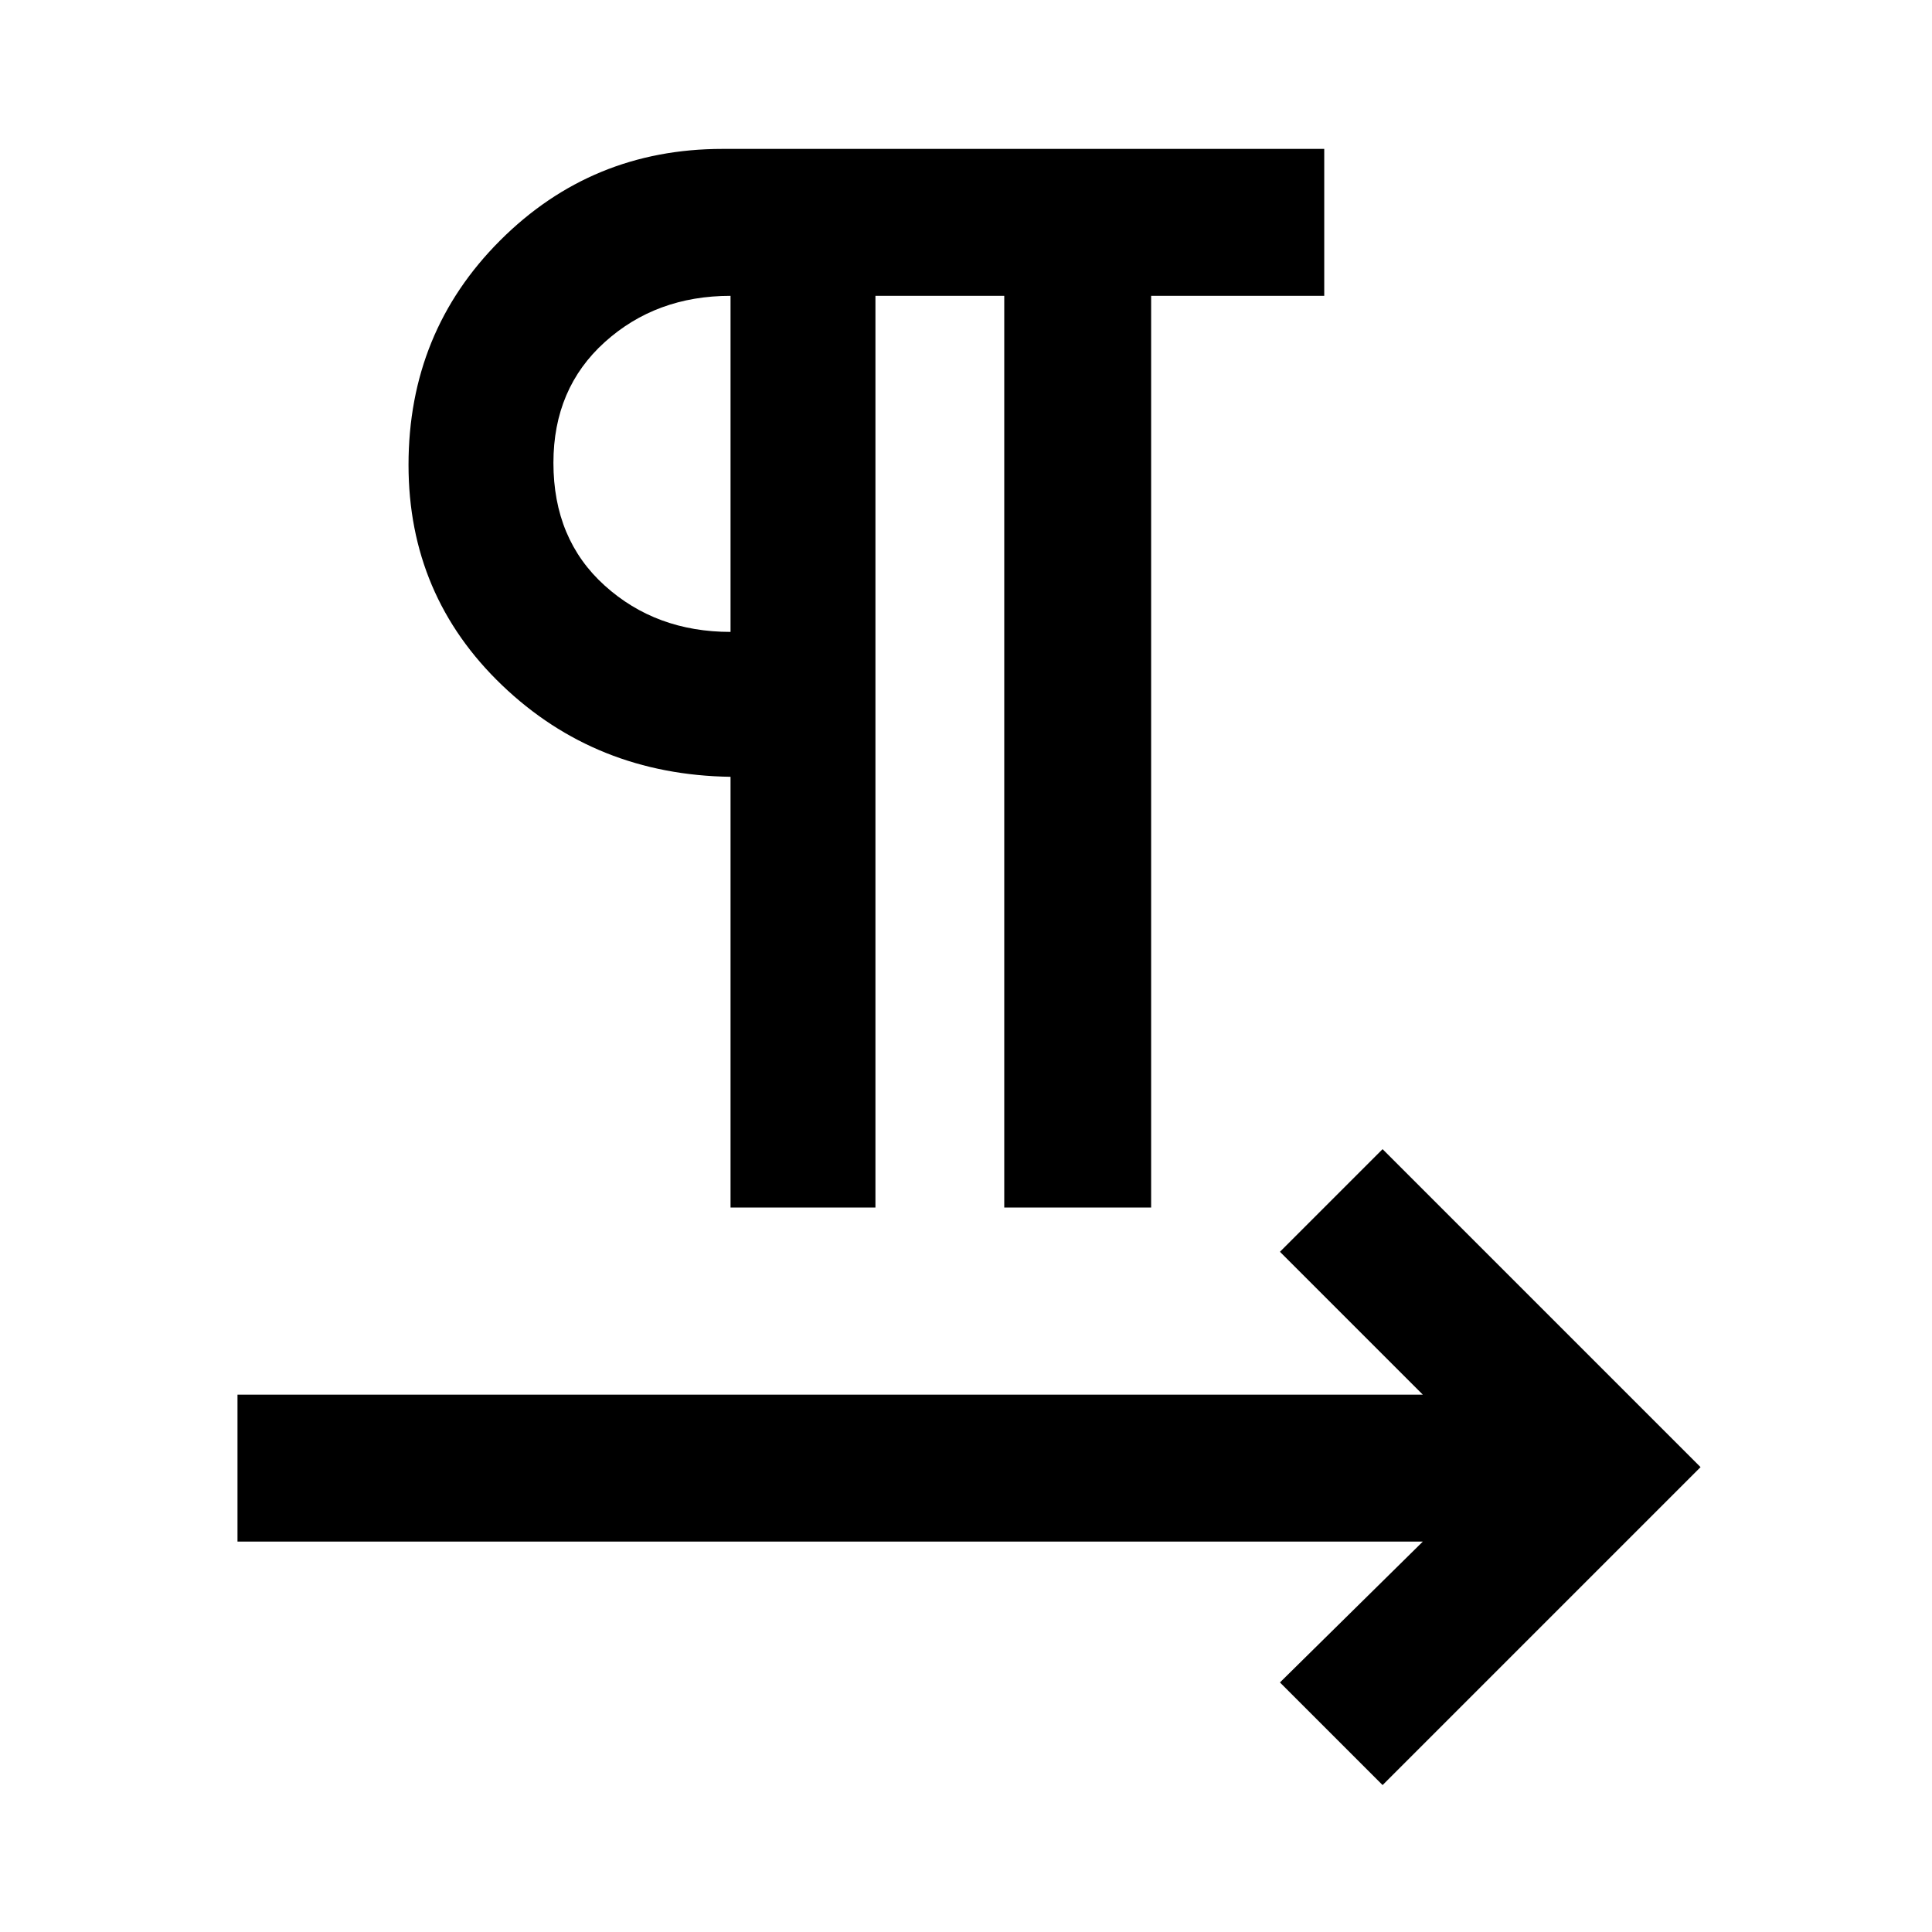 <svg xmlns="http://www.w3.org/2000/svg" height="40" width="40"><path d="M15.125 25V16.083Q12.333 16.042 10.396 14.188Q8.458 12.333 8.458 9.625Q8.458 6.875 10.354 4.979Q12.25 3.083 14.958 3.083H27.417V6.125H23.833V25H20.792V6.125H18.125V25ZM28.625 36.958 26.5 34.833 29.458 31.917H4.917V28.875H29.458L26.5 25.917L28.625 23.792L35.208 30.375ZM15.125 13.083V6.125Q13.583 6.125 12.521 7.083Q11.458 8.042 11.458 9.583Q11.458 11.167 12.521 12.125Q13.583 13.083 15.125 13.083ZM15.125 9.583Q15.125 9.583 15.125 9.583Q15.125 9.583 15.125 9.583Q15.125 9.583 15.125 9.583Q15.125 9.583 15.125 9.583Z"/></svg>